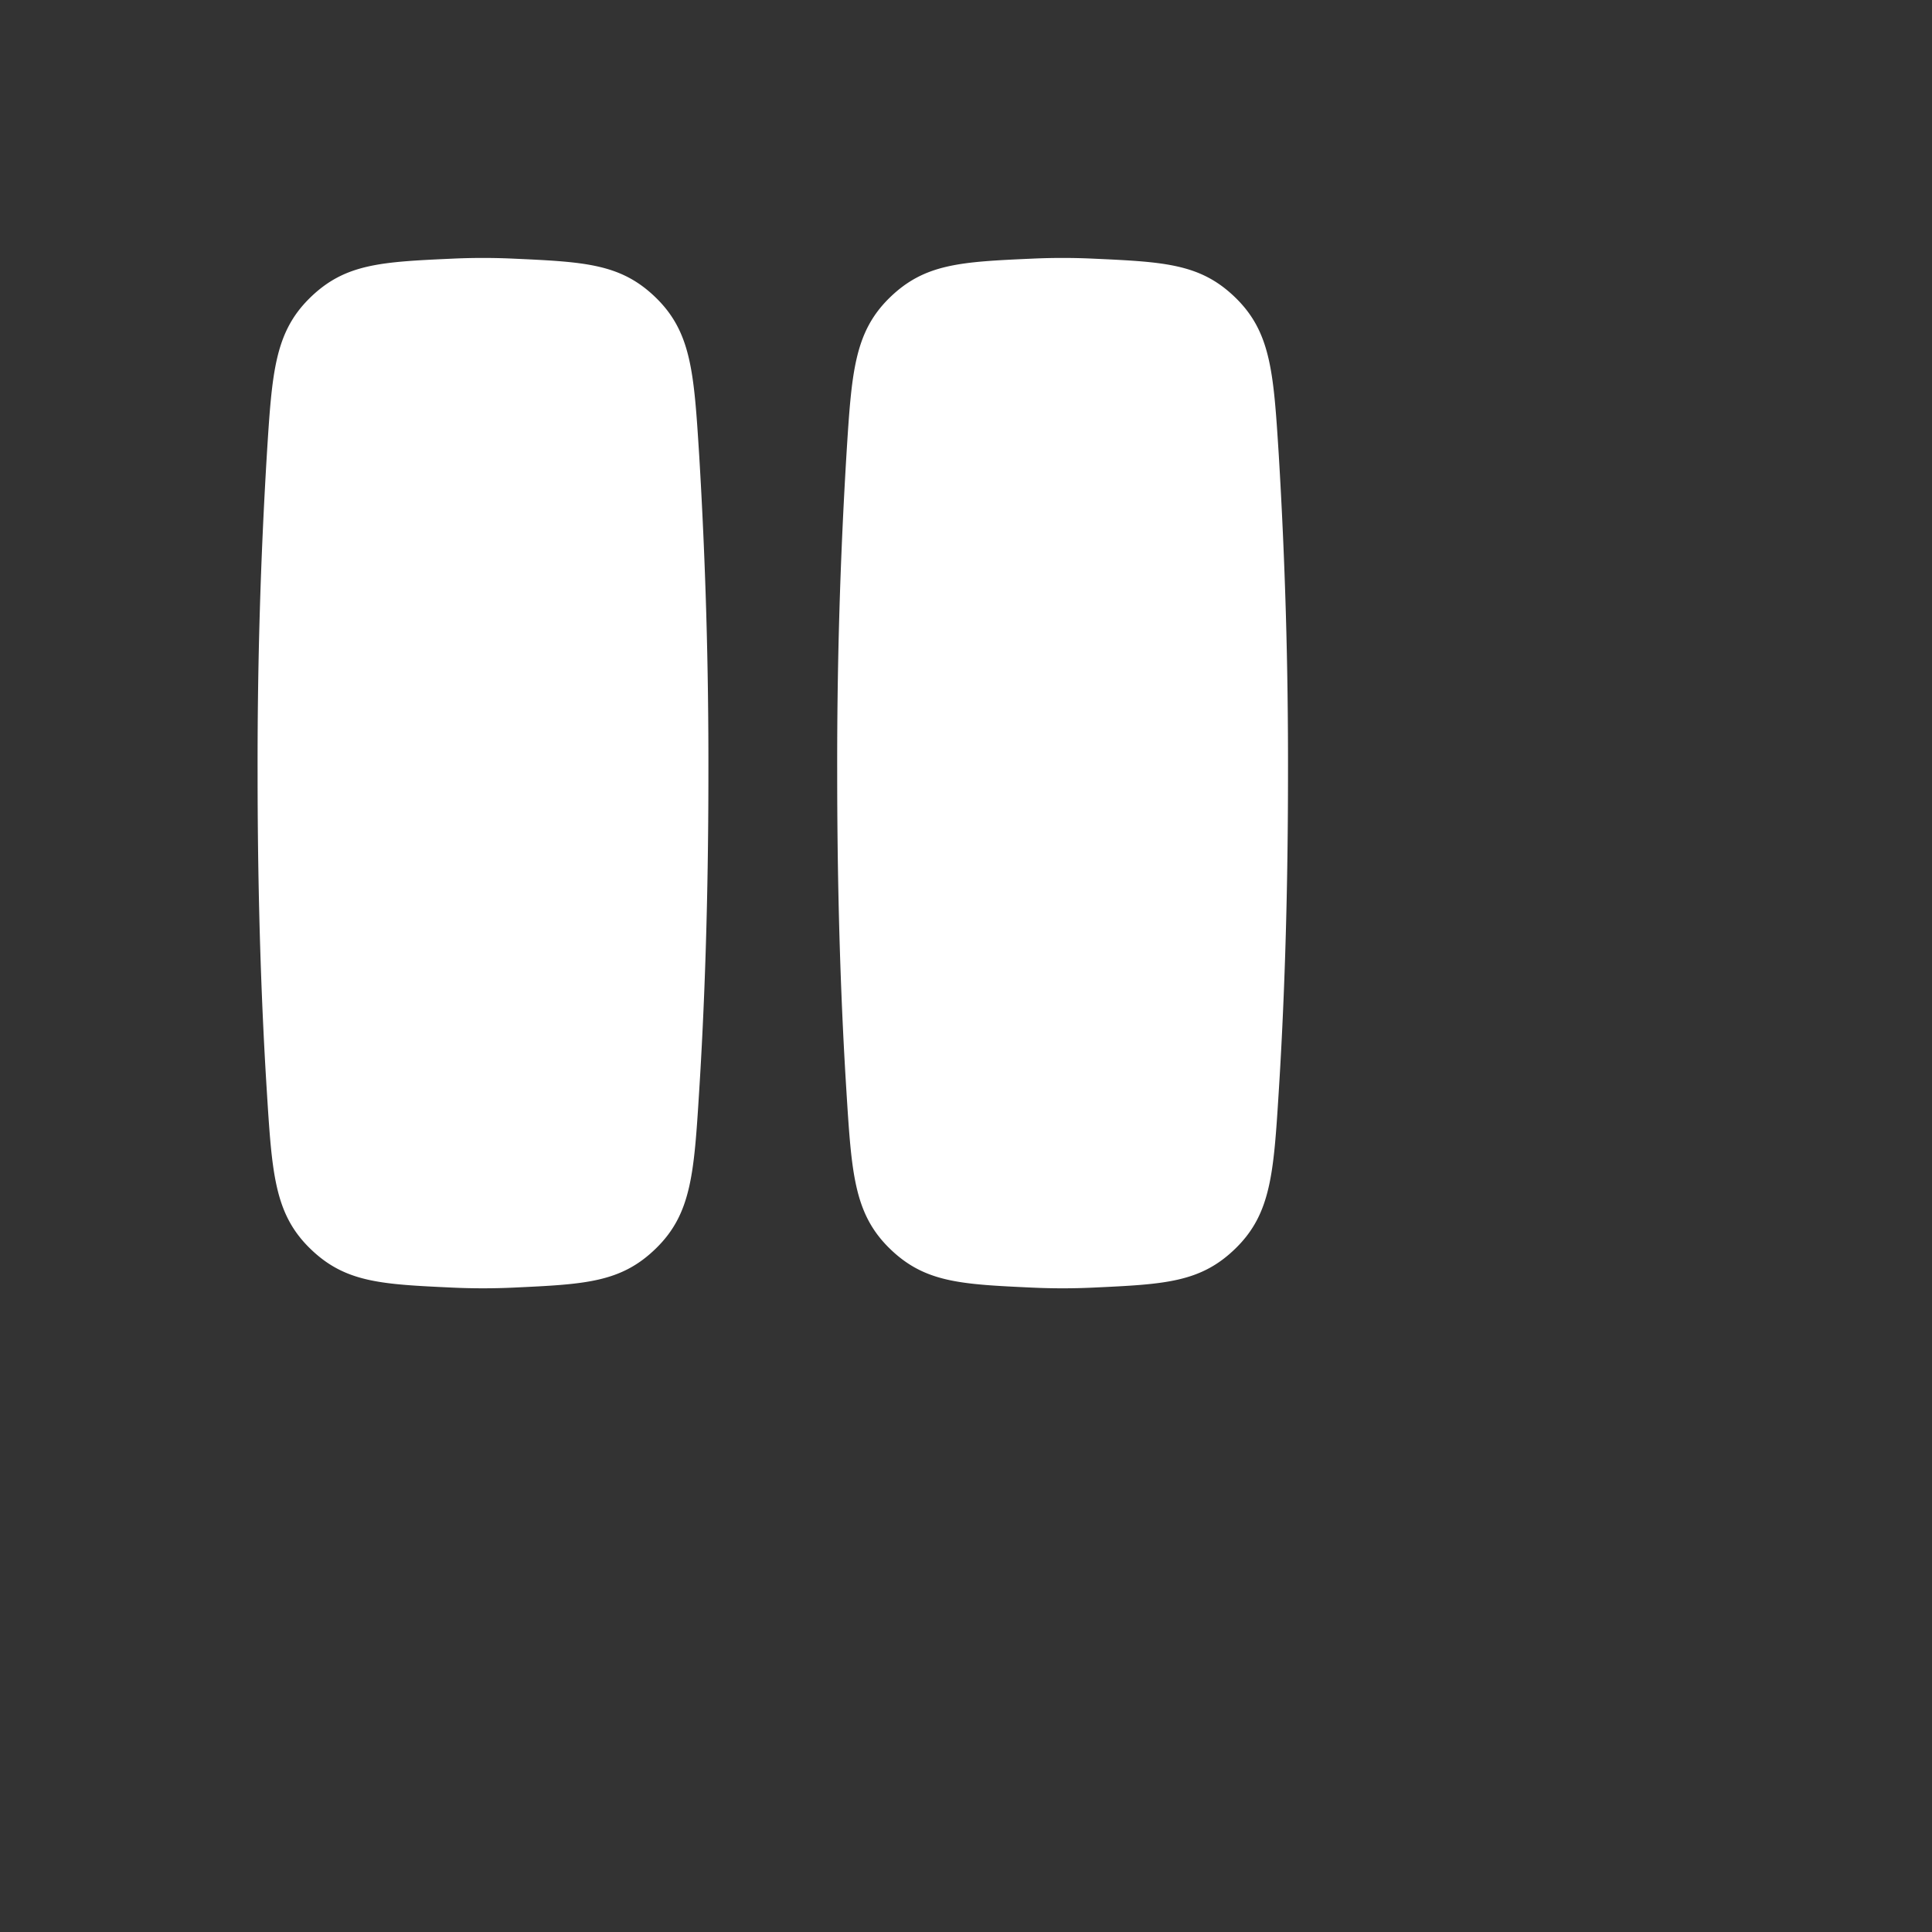<svg style="fill:#fff" xmlns="http://www.w3.org/2000/svg" viewBox="0 0 30 30"><rect x="0" y="0" width="30" height="30" fill="#333333" stroke="none"/><g clip-path="url(#clip0_12213_7718)"><path d="M19.191 19.38c.546-.537.586-1.166.665-2.424.078-1.233.144-2.889.144-4.95a79.2 79.2 0 00-.144-4.953c-.08-1.258-.119-1.887-.665-2.424-.546-.536-1.104-.562-2.222-.613a10.25 10.25 0 00-.939 0c-1.117.05-1.676.077-2.222.613-.545.537-.585 1.166-.664 2.424A79.13 79.13 0 0013 12.005c0 2.062.066 3.718.144 4.952.079 1.258.119 1.886.664 2.423.546.537 1.105.562 2.222.614a10.163 10.163 0 00.94 0c1.117-.052 1.675-.077 2.221-.614zM10.191 19.38c.546-.536.586-1.165.665-2.424.078-1.233.144-2.889.144-4.95a79.2 79.2 0 00-.144-4.953c-.08-1.258-.119-1.887-.665-2.424-.546-.536-1.105-.562-2.222-.613a10.27 10.27 0 00-.938 0c-1.118.051-1.677.077-2.222.613-.546.537-.586 1.166-.665 2.424A79.136 79.136 0 004 12.006c0 2.062.066 3.717.144 4.95.079 1.259.119 1.888.664 2.424.546.537 1.105.562 2.222.614a10.309 10.309 0 00.94 0c1.117-.052 1.675-.077 2.221-.614z"></path></g><defs><clipPath id="clip0_12213_7718"><path transform="translate(0 .002)" d="M0 0h24v24H0z"></path></clipPath></defs></svg>